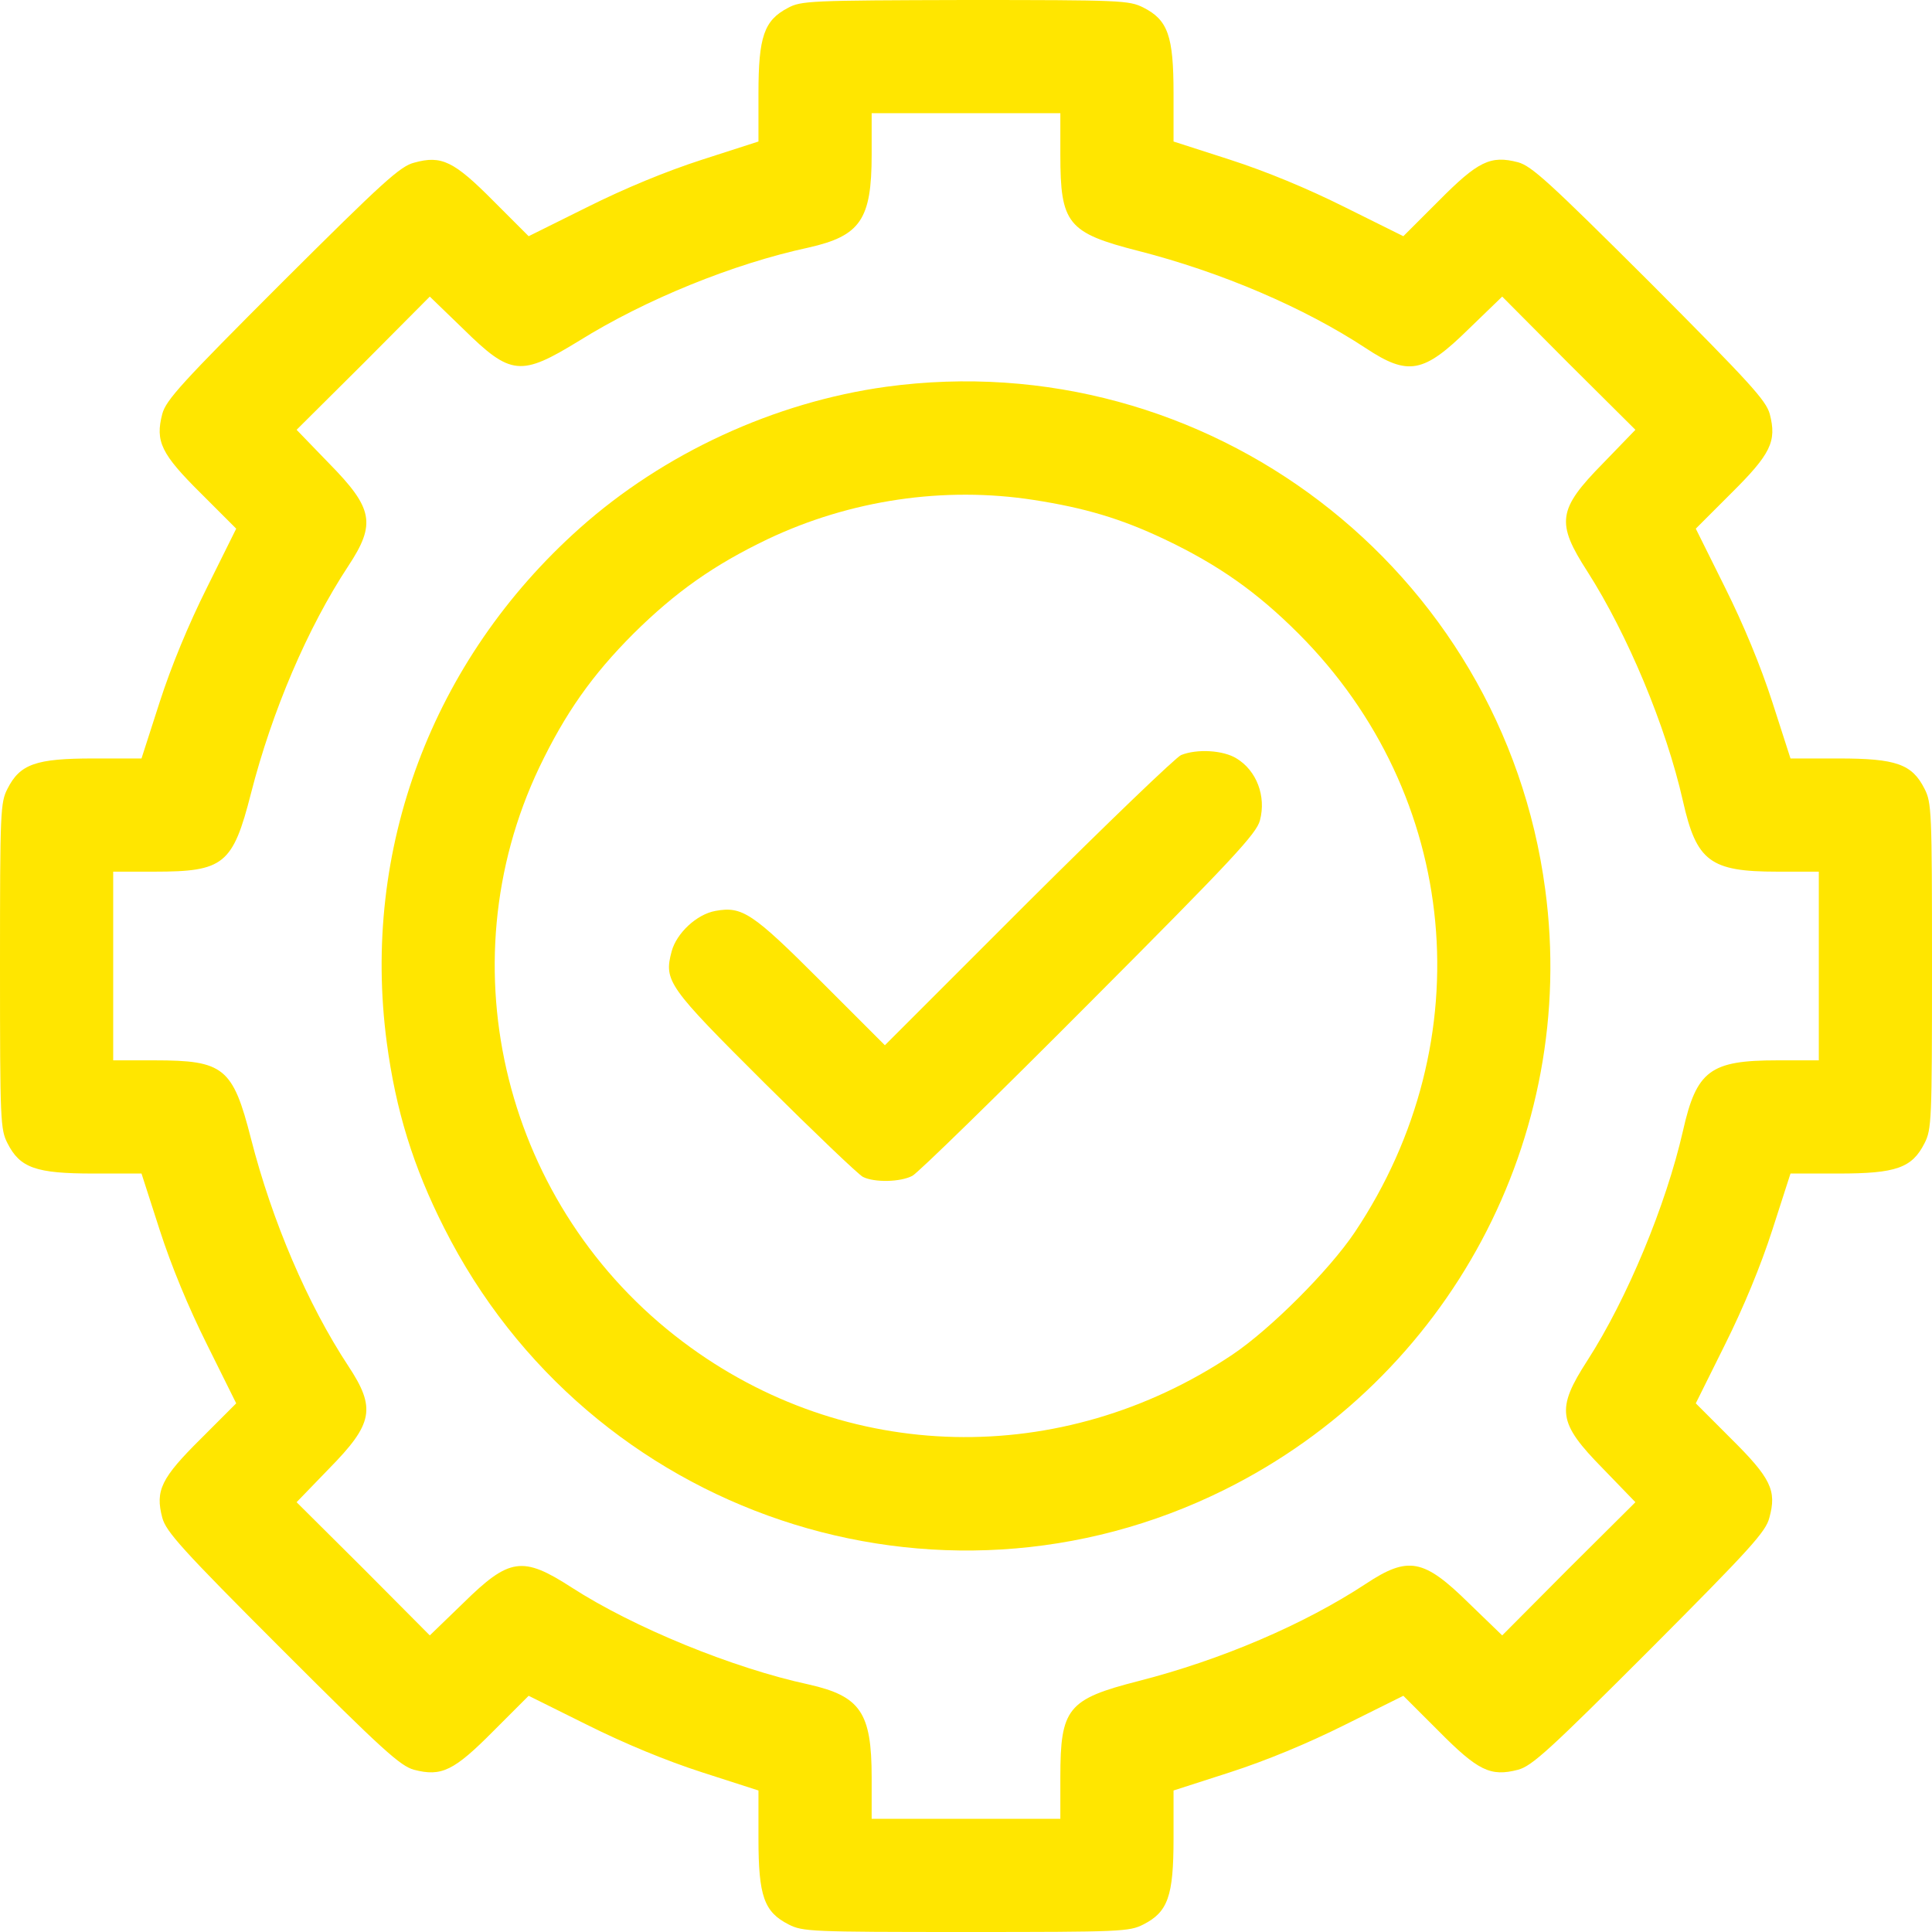 <svg width="95" height="95" viewBox="0 0 95 95" fill="none" xmlns="http://www.w3.org/2000/svg">
<path d="M38.742 0.39C37.573 1.002 37.295 1.8 37.295 4.583V6.958L34.53 7.849C32.749 8.424 30.727 9.259 28.871 10.187L25.995 11.615L24.27 9.89C22.321 7.923 21.709 7.626 20.373 7.997C19.686 8.164 18.833 8.943 13.879 13.879C8.925 18.833 8.164 19.668 7.979 20.355C7.626 21.709 7.923 22.321 9.89 24.27L11.615 25.995L10.187 28.871C9.259 30.727 8.424 32.749 7.849 34.53L6.958 37.295H4.583C1.763 37.295 0.983 37.573 0.371 38.779C0.019 39.466 0 39.855 0 47.5C0 55.145 0.019 55.534 0.371 56.221C0.983 57.427 1.763 57.705 4.583 57.705H6.958L7.849 60.47C8.424 62.251 9.259 64.273 10.187 66.129L11.615 69.005L9.89 70.731C7.923 72.679 7.626 73.291 7.979 74.627C8.164 75.314 8.925 76.167 13.879 81.121C18.833 86.075 19.686 86.836 20.355 87.022C21.709 87.374 22.321 87.077 24.27 85.11L25.995 83.385L28.871 84.814C30.727 85.741 32.749 86.576 34.53 87.151L37.295 88.042V90.417C37.295 93.237 37.573 94.017 38.779 94.629C39.466 94.981 39.855 95 47.5 95C55.145 95 55.534 94.981 56.221 94.629C57.427 94.017 57.705 93.237 57.705 90.417V88.042L60.47 87.151C62.251 86.576 64.273 85.741 66.129 84.814L69.005 83.385L70.731 85.11C72.679 87.077 73.291 87.374 74.645 87.022C75.332 86.836 76.167 86.075 81.121 81.121C86.057 76.167 86.836 75.314 87.003 74.627C87.374 73.291 87.077 72.679 85.11 70.731L83.385 69.005L84.814 66.129C85.741 64.273 86.576 62.251 87.151 60.47L88.042 57.705H90.417C93.237 57.705 94.017 57.427 94.629 56.221C94.981 55.534 95 55.145 95 47.5C95 39.855 94.981 39.466 94.629 38.779C94.017 37.573 93.237 37.295 90.417 37.295H88.042L87.151 34.53C86.576 32.749 85.741 30.727 84.814 28.871L83.385 25.995L85.11 24.27C87.077 22.321 87.374 21.709 87.022 20.355C86.836 19.686 86.057 18.833 81.121 13.879C76.167 8.943 75.314 8.164 74.645 7.979C73.291 7.626 72.679 7.923 70.731 9.89L69.005 11.615L66.129 10.187C64.273 9.259 62.251 8.424 60.47 7.849L57.705 6.958V4.583C57.705 1.763 57.427 0.983 56.221 0.371C55.516 0.019 55.145 0 47.463 0C39.837 0.019 39.392 0.037 38.742 0.39ZM52.139 7.607C52.139 11.003 52.491 11.448 55.98 12.339C60.043 13.378 64.125 15.122 67.168 17.126C69.246 18.499 70.007 18.351 72.215 16.18L73.866 14.584L77.132 17.868L80.416 21.134L78.82 22.785C76.594 25.049 76.501 25.698 78.06 28.11C80.026 31.19 81.919 35.699 82.754 39.392C83.422 42.36 84.09 42.861 87.393 42.861H89.434V47.5V52.139H87.393C84.09 52.139 83.422 52.64 82.754 55.608C81.919 59.264 80.008 63.865 78.06 66.89C76.501 69.302 76.594 69.951 78.82 72.215L80.416 73.866L77.132 77.132L73.866 80.416L72.215 78.82C70.007 76.649 69.246 76.501 67.168 77.874C64.125 79.878 60.043 81.622 55.98 82.661C52.491 83.552 52.139 83.997 52.139 87.393V89.434H47.5H42.861V87.393C42.861 84.201 42.305 83.403 39.763 82.828C36.052 82.03 31.153 80.026 28.11 78.06C25.698 76.501 25.049 76.594 22.785 78.82L21.134 80.416L17.868 77.132L14.584 73.866L16.18 72.215C18.351 70.007 18.499 69.246 17.126 67.168C15.122 64.125 13.378 60.043 12.339 55.98C11.448 52.491 11.003 52.139 7.607 52.139H5.566V47.5V42.861H7.607C11.003 42.861 11.448 42.509 12.339 39.02C13.378 34.957 15.122 30.875 17.126 27.832C18.499 25.754 18.351 24.993 16.18 22.785L14.584 21.134L17.868 17.868L21.134 14.584L22.785 16.18C25.123 18.48 25.605 18.518 28.481 16.755C31.729 14.732 36.052 12.97 39.763 12.172C42.305 11.597 42.861 10.799 42.861 7.607V5.566H47.5H52.139V7.607Z" fill="#FFE600"/>
<path d="M43.566 19.019C38.074 19.779 32.638 22.284 28.5 25.977C21.245 32.452 17.757 41.767 19.019 51.267C19.464 54.606 20.317 57.371 21.839 60.377C28.964 74.516 46.09 80.268 60.21 73.254C71.269 67.762 77.614 55.905 75.981 43.733C73.885 27.962 59.338 16.866 43.566 19.019ZM50.84 24.585C53.345 24.975 55.107 25.494 57.26 26.515C59.913 27.776 61.806 29.112 63.847 31.153C71.788 39.095 72.92 51.174 66.611 60.6C65.35 62.474 62.474 65.35 60.6 66.611C52.194 72.233 41.562 71.992 33.584 65.981C24.826 59.394 21.857 47.537 26.515 37.74C27.795 35.068 29.112 33.194 31.153 31.153C33.213 29.112 35.105 27.776 37.74 26.515C41.804 24.585 46.424 23.898 50.84 24.585Z" fill="#FFE600"/>
<path d="M58.076 37.128C57.816 37.239 54.439 40.486 50.562 44.346L43.511 51.397L40.356 48.242C36.998 44.884 36.497 44.55 35.18 44.791C34.252 44.958 33.269 45.886 33.027 46.776C32.638 48.242 32.823 48.502 37.61 53.27C40.041 55.683 42.212 57.761 42.435 57.872C42.991 58.15 44.272 58.132 44.865 57.816C45.144 57.668 49.059 53.846 53.567 49.318C60.618 42.249 61.787 40.987 61.954 40.338C62.27 39.15 61.787 37.889 60.804 37.295C60.154 36.887 58.855 36.812 58.076 37.128Z" fill="#FFE600"/>
</svg>
